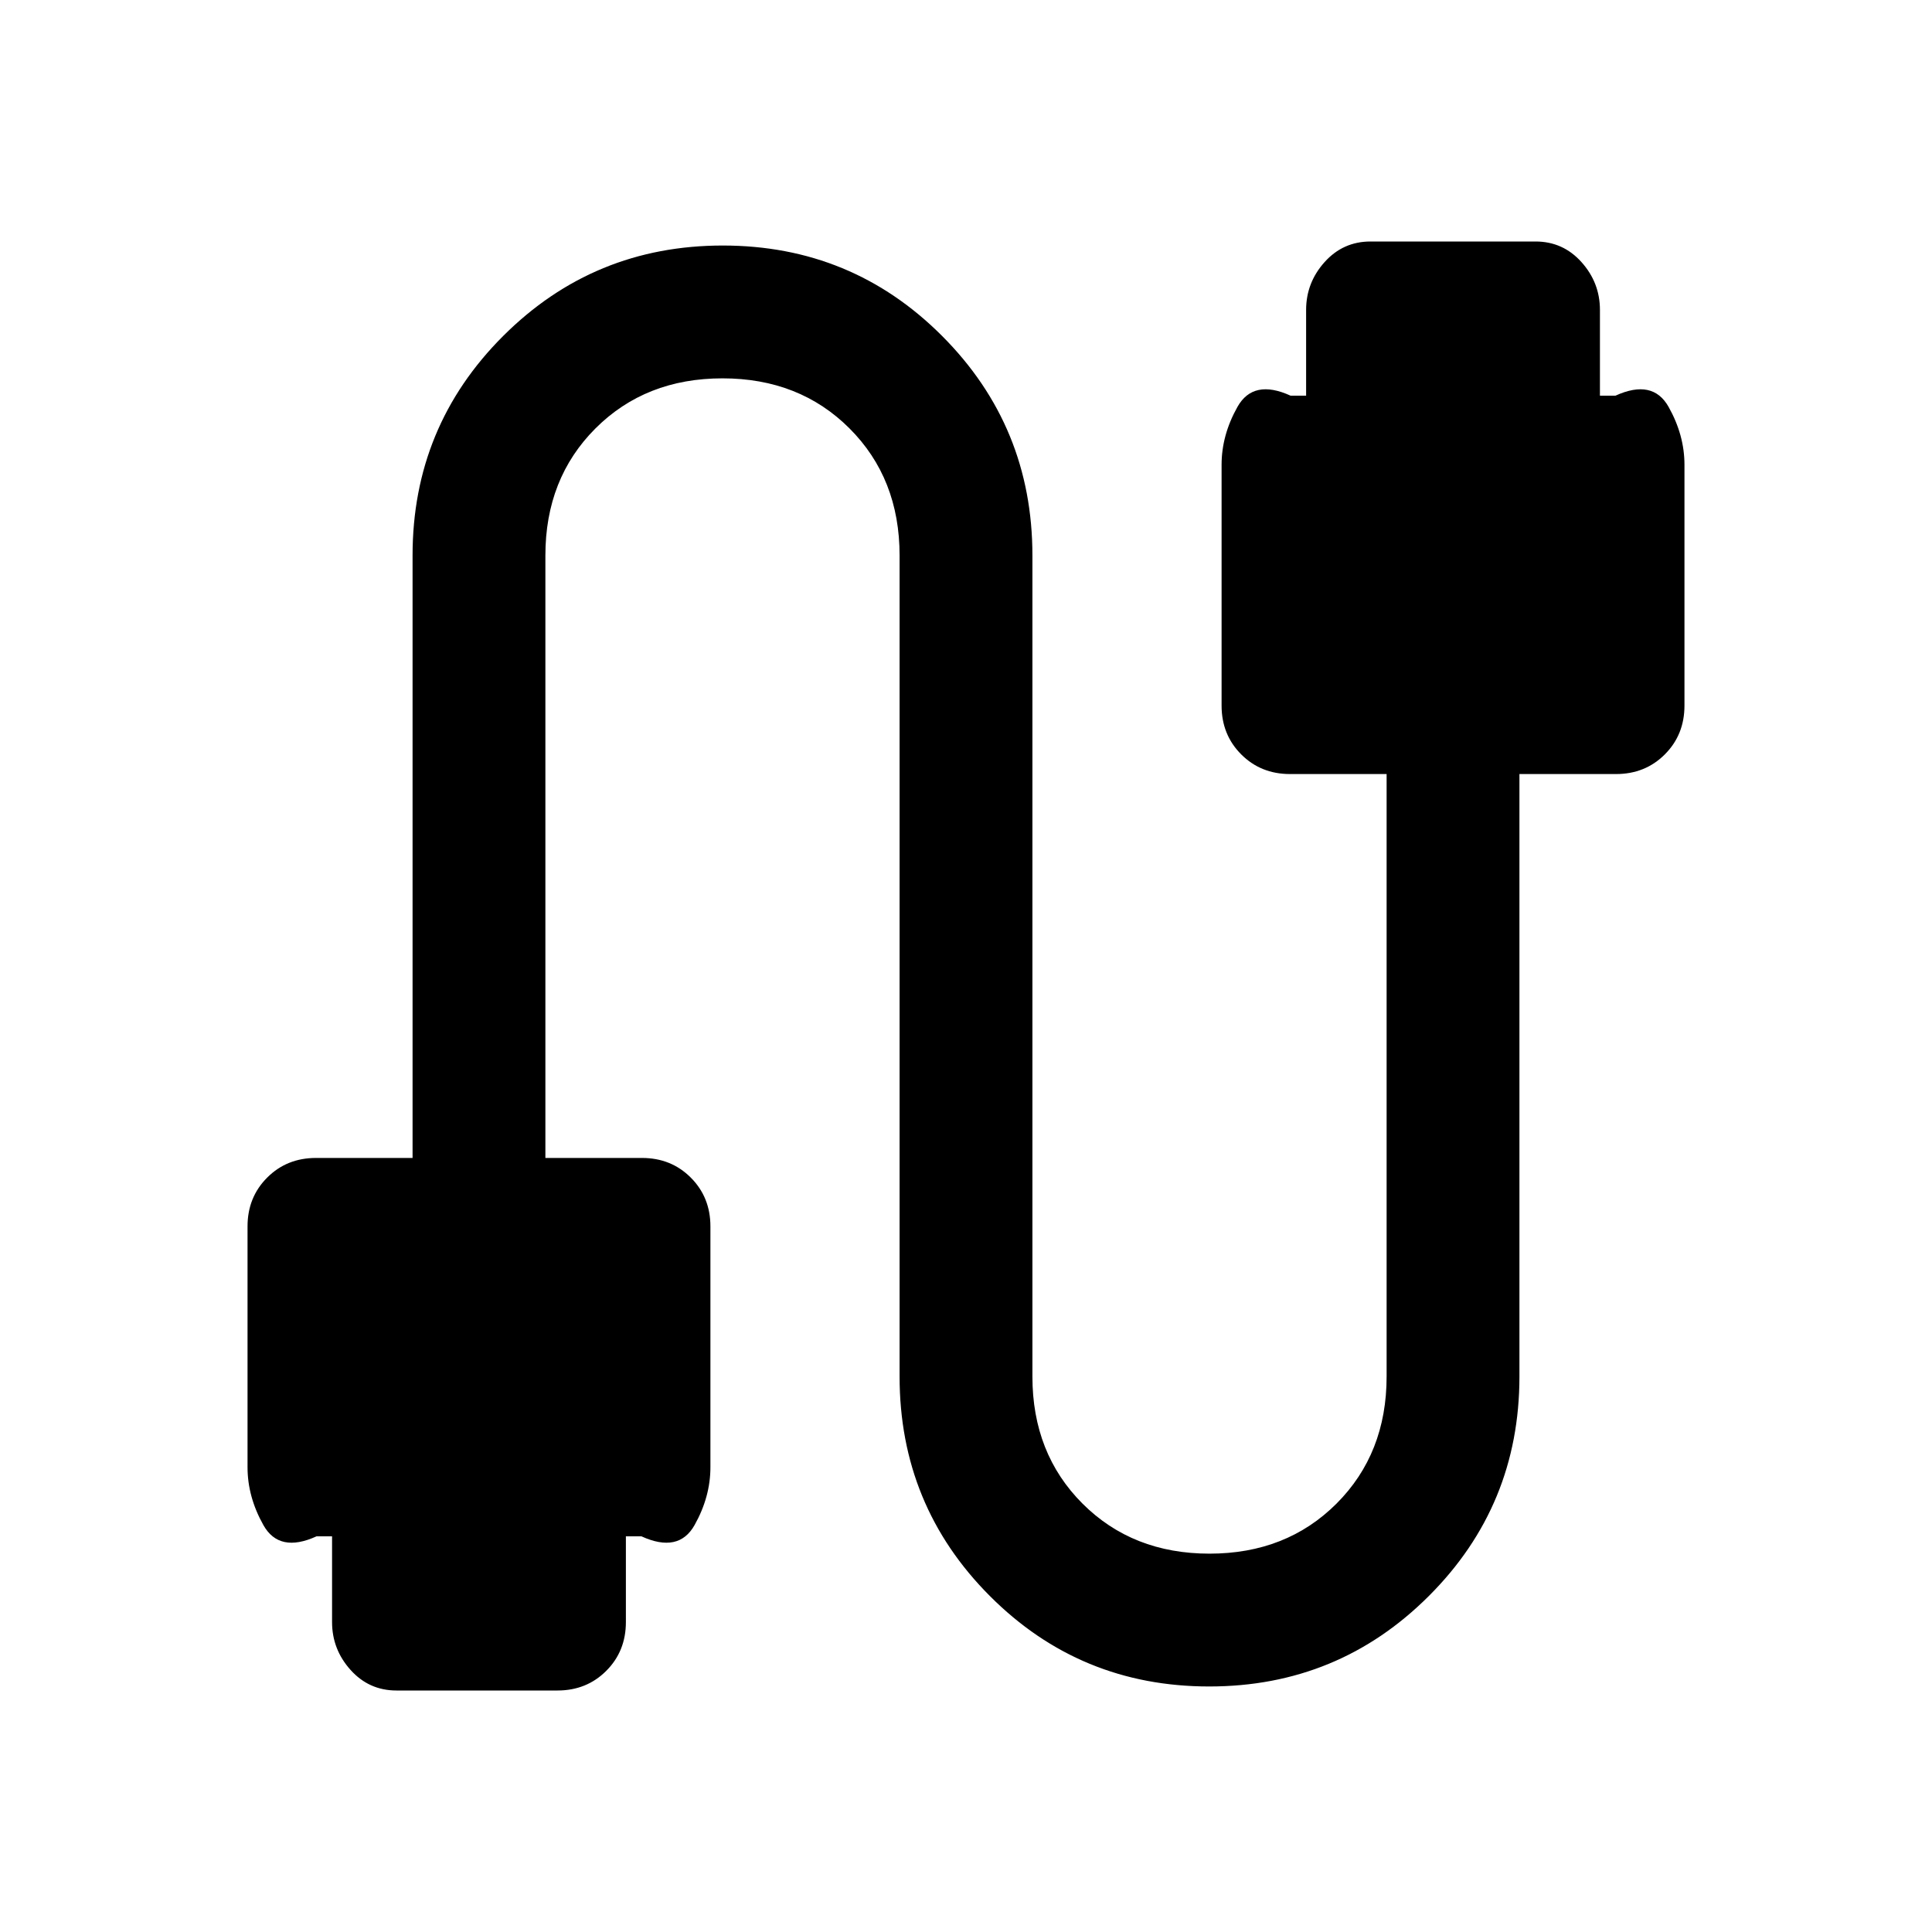 <svg xmlns="http://www.w3.org/2000/svg" height="24" viewBox="0 -960 960 960" width="24"><path d="M197-120q-13.64 0-22.82-10.23T165-154v-42.62h-7.69q-18.54 8.47-26.43-5.57-7.88-14.04-7.88-28.73v-119.7q0-14.48 9.76-24.24 9.75-9.76 24.24-9.76h48V-684q0-64.08 45.01-109.04 45-44.96 109.15-44.96t108.99 44.96Q513-748.08 513-684v408q0 38.23 24.88 63.12Q562.77-188 601-188t63.12-24.88Q689-237.77 689-276v-299.38h-48q-14.49 0-24.24-9.76-9.76-9.76-9.76-24.24v-119.7q0-14.69 7.88-28.73 7.89-14.04 26.43-5.57H649V-806q0-13.54 9.18-23.77T681-840h82q13.64 0 22.82 10.23T795-806v42.62h7.69q18.54-8.47 26.43 5.57 7.88 14.04 7.88 28.73v119.7q0 14.48-9.76 24.24-9.75 9.76-24.24 9.76h-48V-276q0 64.08-45.01 109.04-45 44.96-109.15 44.96t-108.99-44.96Q447-211.92 447-276v-408q0-38.23-24.88-63.12Q397.23-772 359-772t-63.12 24.88Q271-722.23 271-684v299.38h48q14.49 0 24.24 9.76 9.76 9.76 9.76 24.24v119.7q0 14.69-7.88 28.73-7.89 14.04-26.43 5.57H311V-154q0 14.49-9.76 24.24Q291.49-120 277-120h-80Z"/></svg>